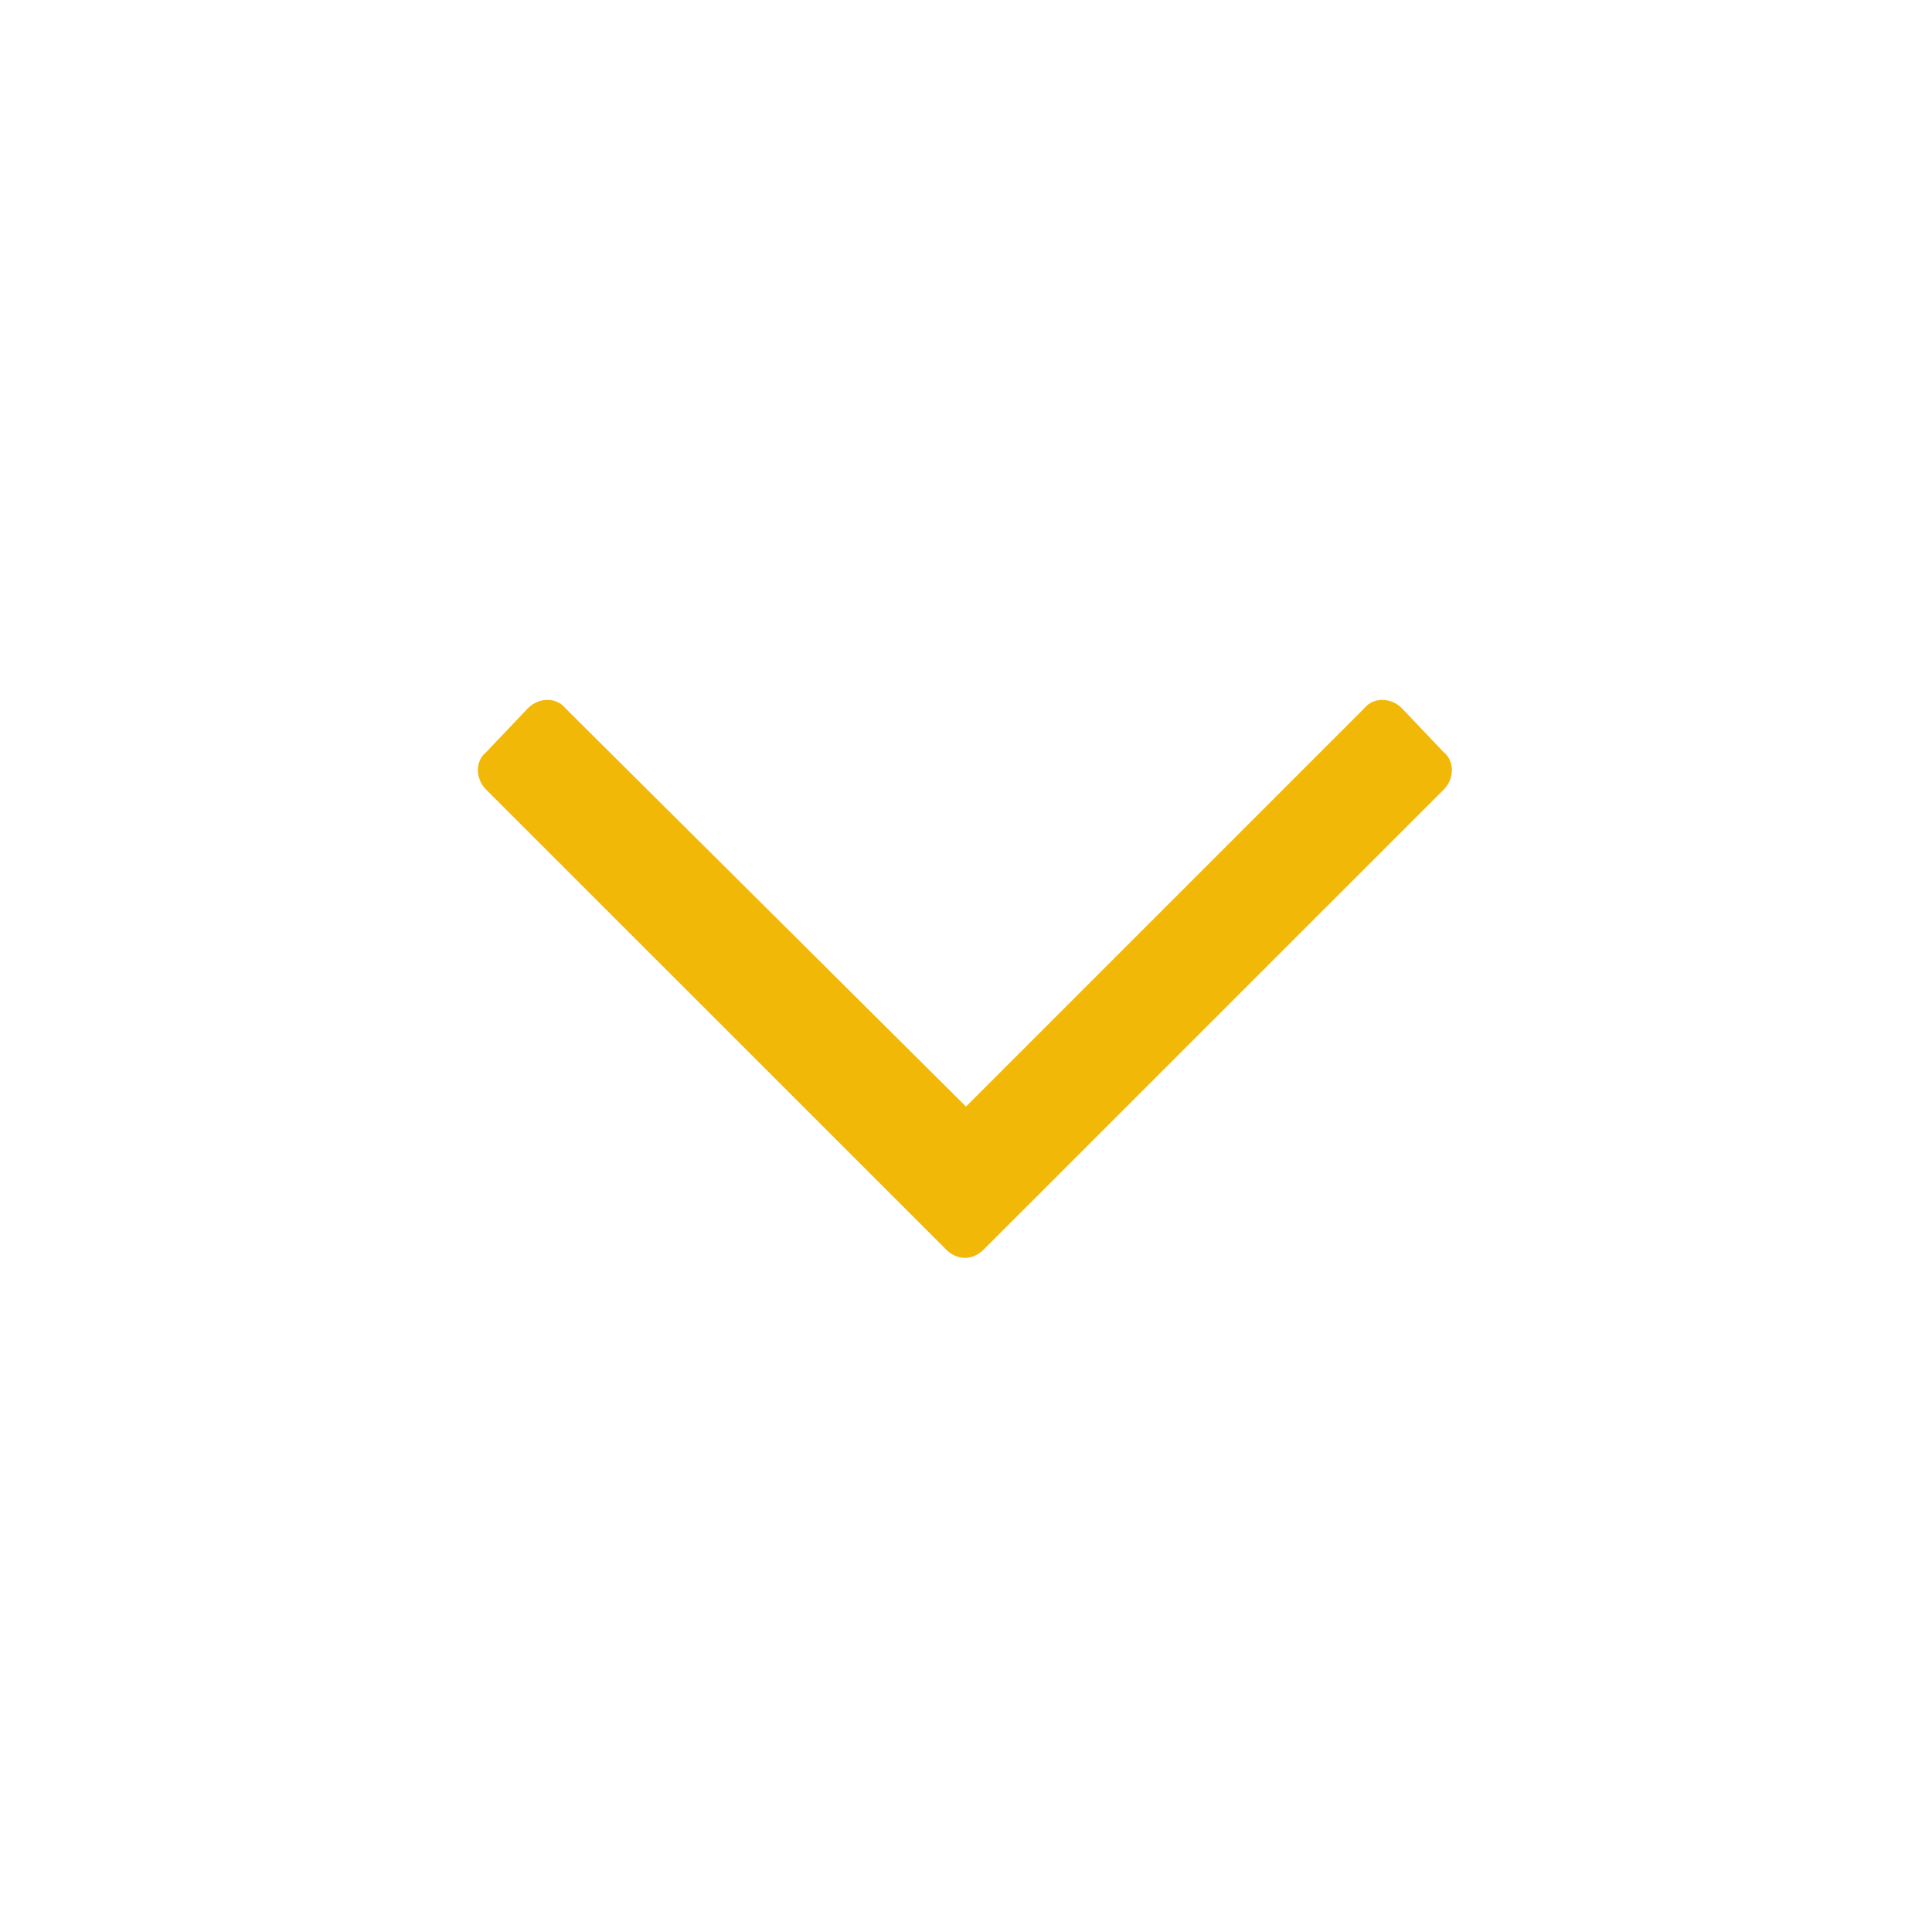 <svg width="24" height="24" viewBox="0 0 24 24" fill="none" xmlns="http://www.w3.org/2000/svg">
<path d="M17.934 9.344C18.07 9.453 18.07 9.672 17.934 9.809L12.219 15.523C12.082 15.66 11.891 15.66 11.754 15.523L6.039 9.809C5.902 9.672 5.902 9.453 6.039 9.344L6.559 8.797C6.695 8.66 6.914 8.66 7.023 8.797L12 13.746L16.949 8.797C17.059 8.66 17.277 8.66 17.414 8.797L17.934 9.344Z" fill="#F2B807"/>
</svg>
